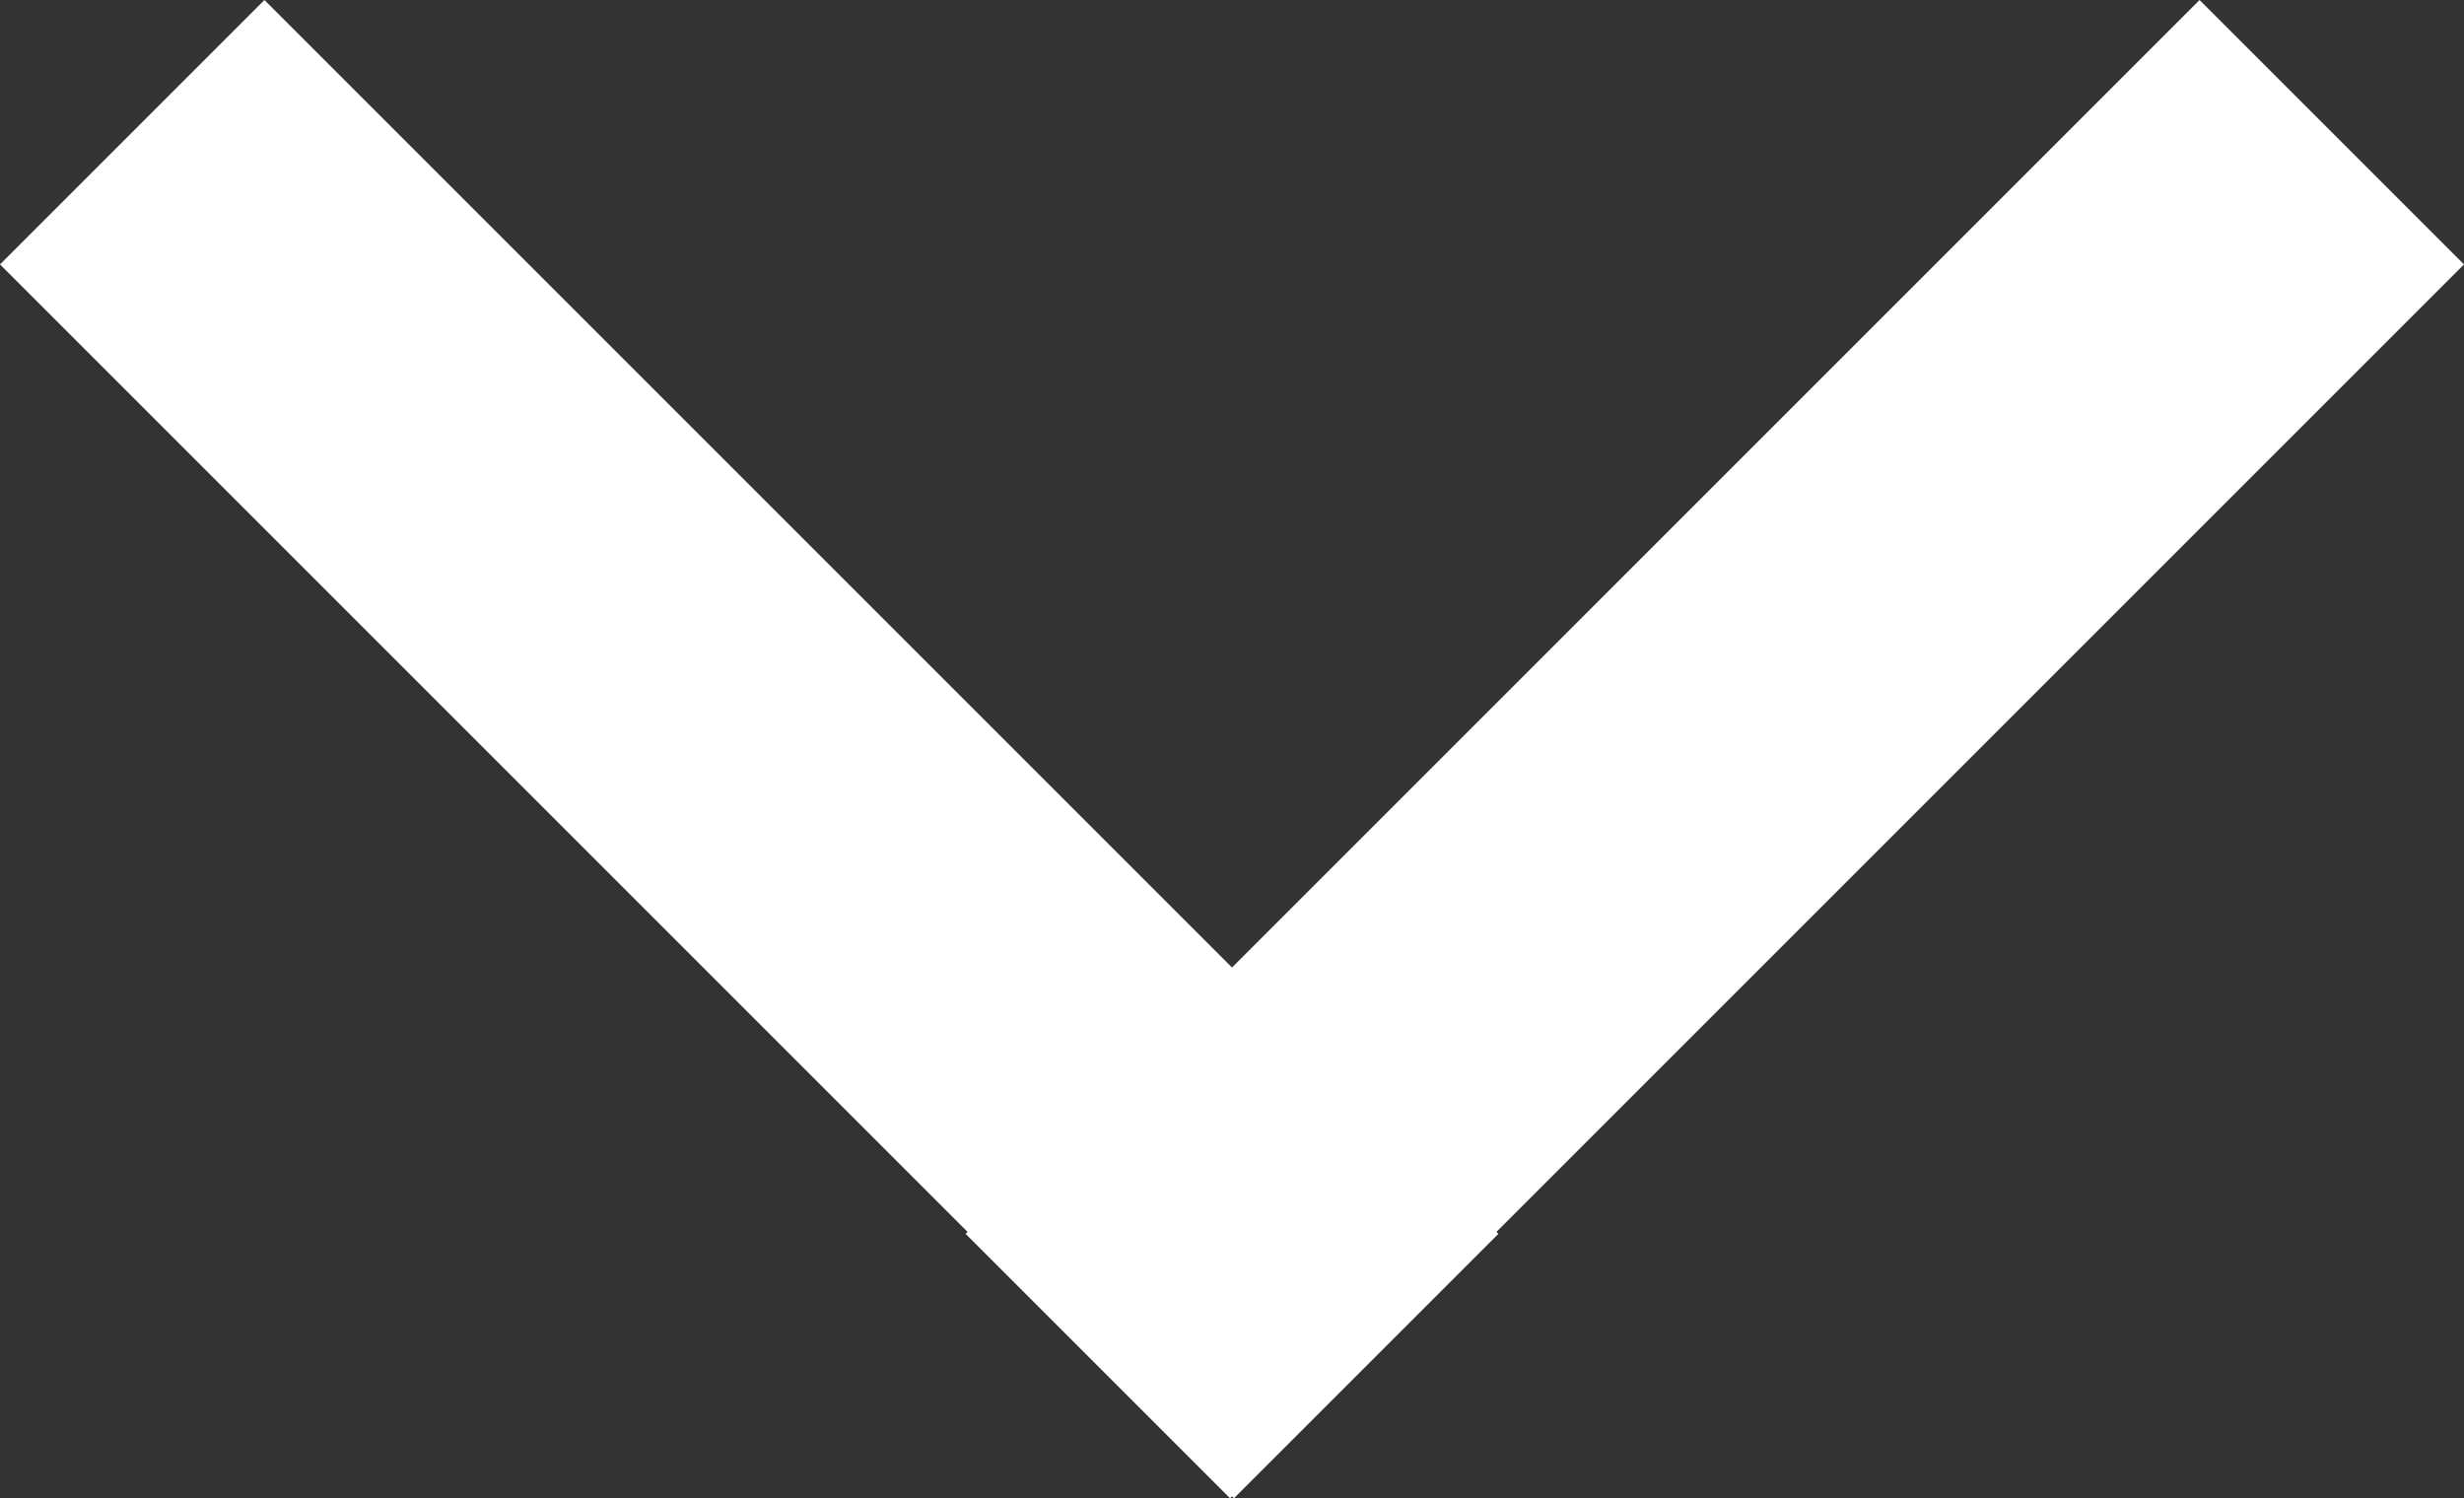 <?xml version="1.0" encoding="UTF-8"?>
<svg width="222px" height="135px" viewBox="0 0 222 135" version="1.1" xmlns="http://www.w3.org/2000/svg" xmlns:xlink="http://www.w3.org/1999/xlink">
    <rect x="0" y="0" width="222" height="135" fill="#333333" stroke="none"/>
    <!-- Generator: Sketch 57.1 (83088) - https://sketch.com -->
    <title>Arrow Down</title>
    <desc>Created with Sketch.</desc>
    <g id="Page-1" stroke="none" stroke-width="1" fill="none" fill-rule="evenodd">
        <g id="Mobile-FAQ-Page" transform="translate(-51, -92)" fill="#FFFFFF">
            <g id="Item-1" transform="translate(22, 55)">
                <g id="Arrow-Down" transform="translate(28.571, 36.341)">
                    <polygon id="Rectangle-3" points="24.252 0.659 135.429 111.836 111.605 135.659 0.429 24.483"></polygon>
                    <polygon id="Rectangle-3-Copy-2" points="87.429 111.836 198.605 0.659 222.429 24.483 111.252 135.659"></polygon>
                </g>
            </g>
        </g>
    </g>
</svg>